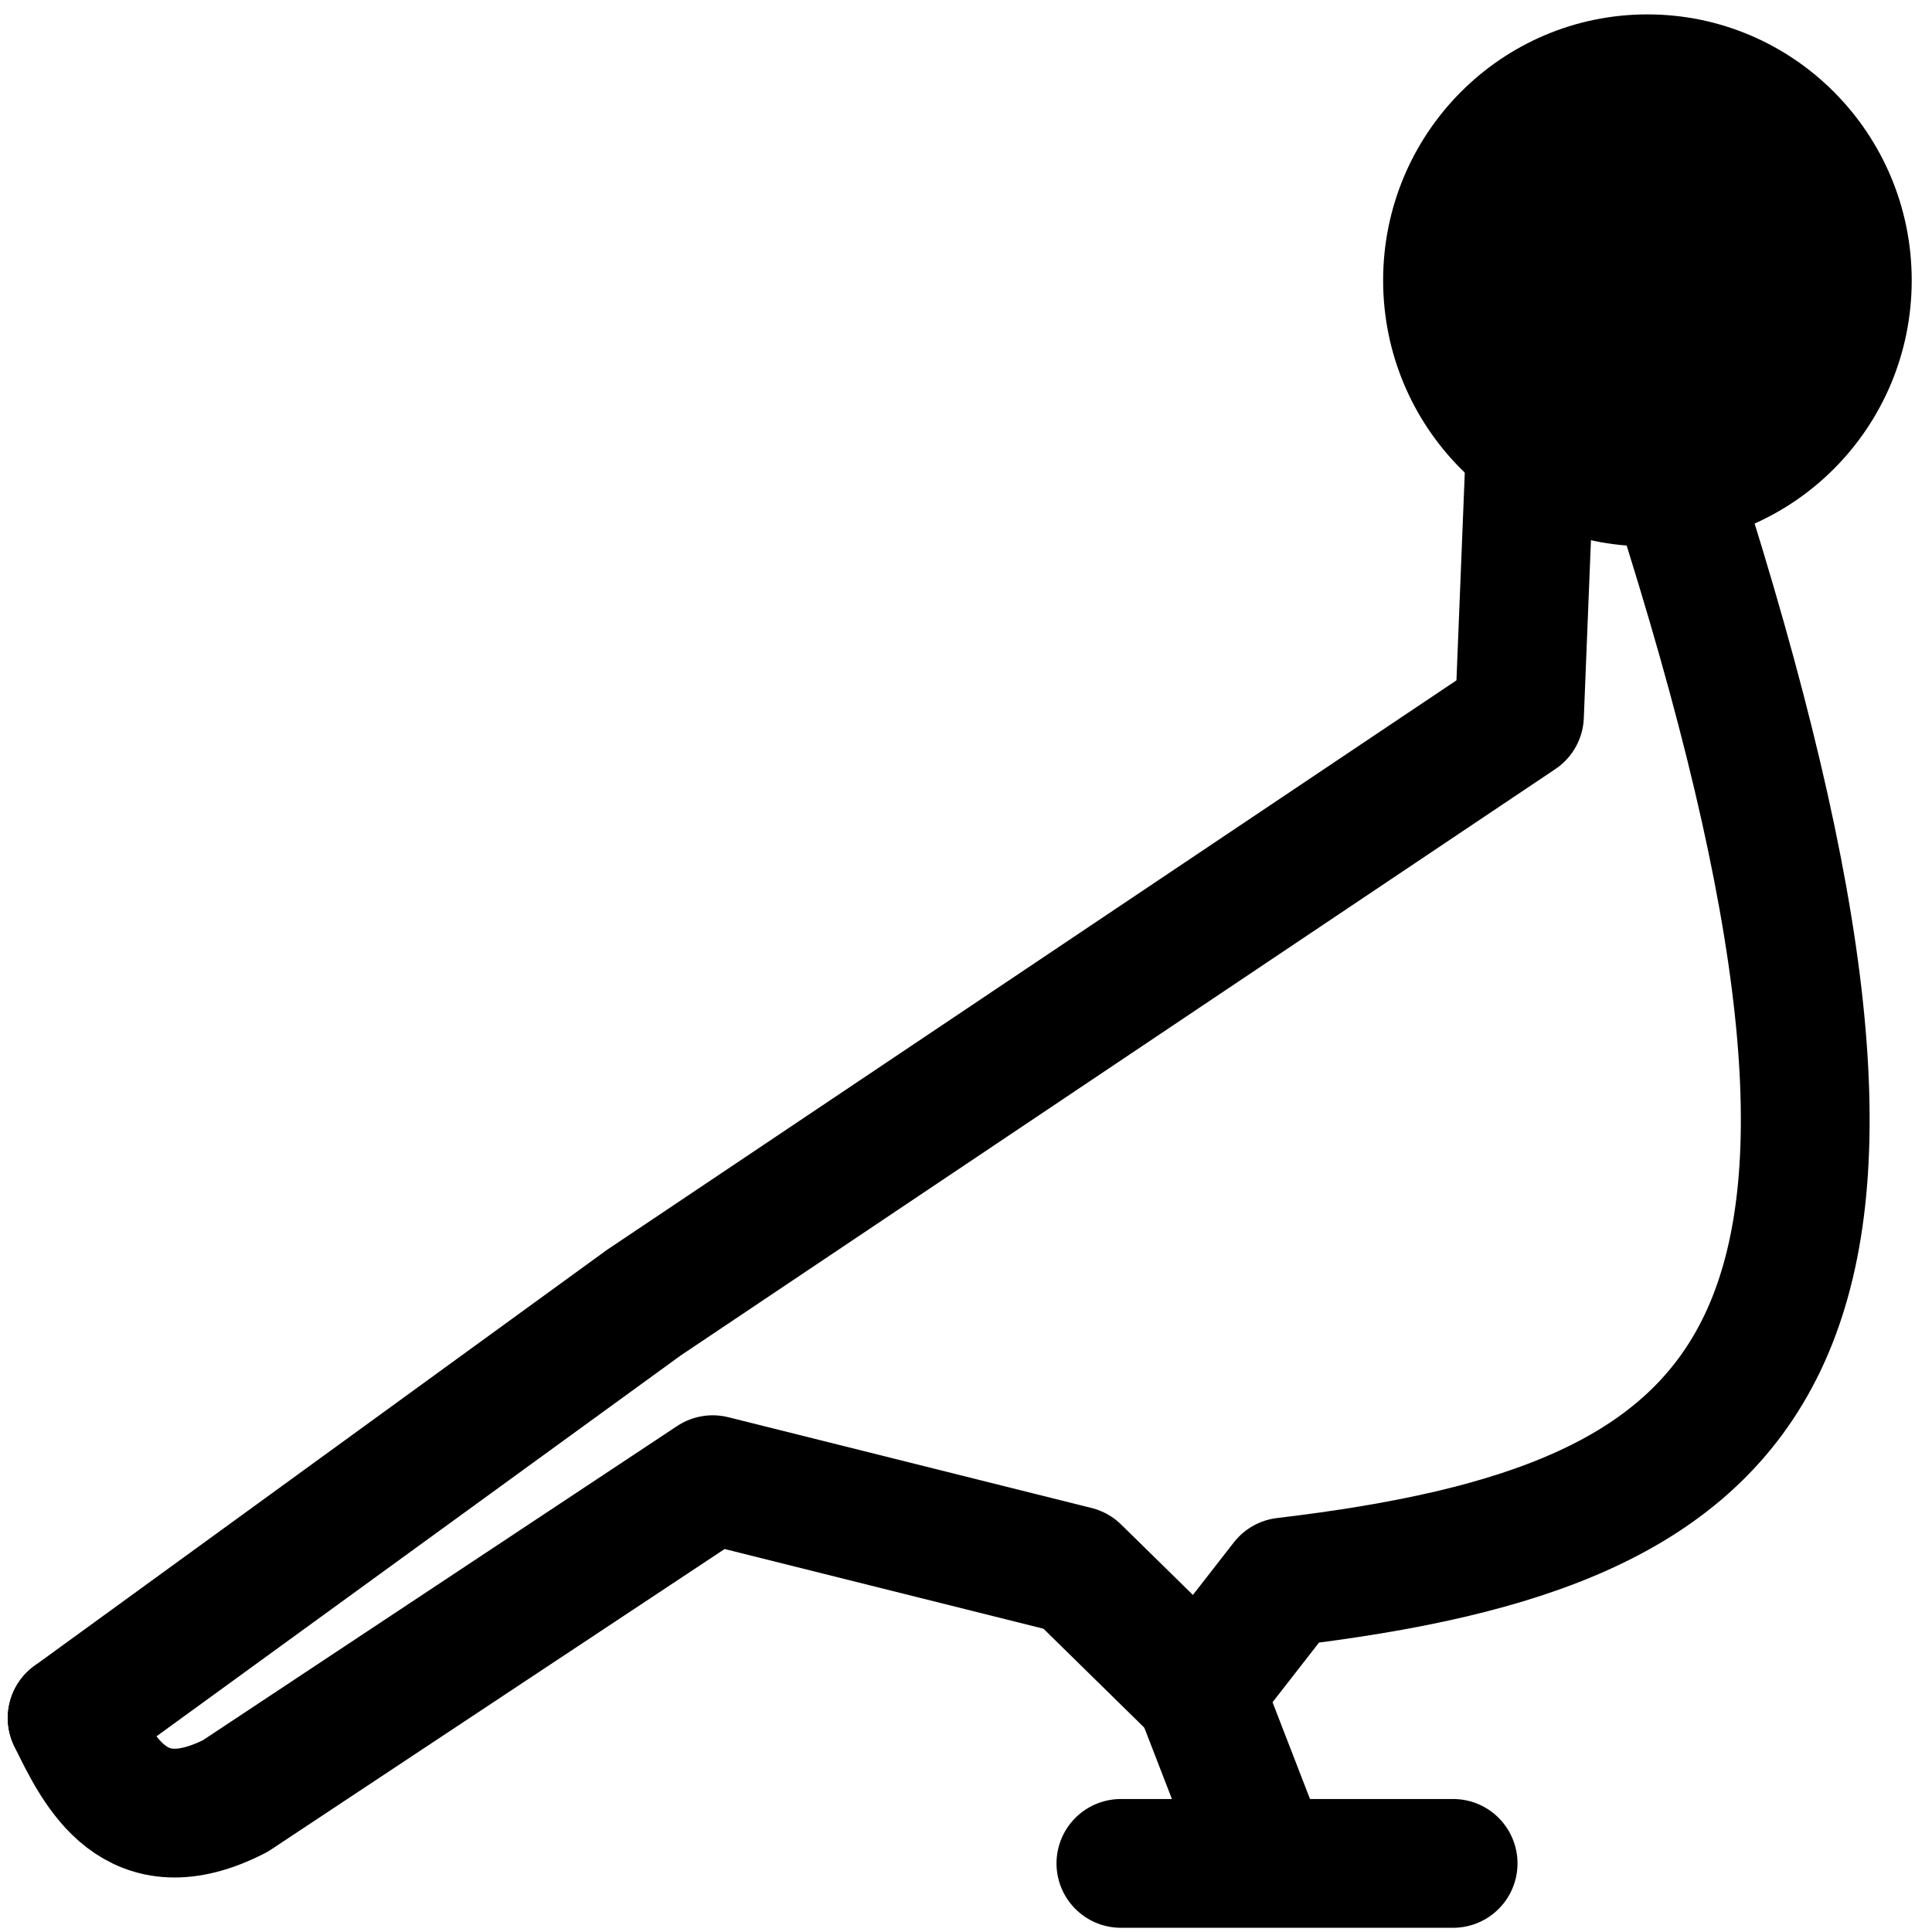 <?xml version="1.0" encoding="UTF-8" standalone="no"?>
<svg
   xmlns:dc="http://purl.org/dc/elements/1.1/"
   xmlns:cc="http://creativecommons.org/ns#"
   xmlns:rdf="http://www.w3.org/1999/02/22-rdf-syntax-ns#"
   xmlns:svg="http://www.w3.org/2000/svg"
   xmlns="http://www.w3.org/2000/svg"
   xmlns:sodipodi="http://sodipodi.sourceforge.net/DTD/sodipodi-0.dtd"
   xmlns:inkscape="http://www.inkscape.org/namespaces/inkscape"
   version="1.1"
   id="svg2"
   xml:space="preserve"
   width="300"
   height="300"
   viewBox="0 0 300 300"
   sodipodi:docname="le-pigeon-nelson-logo-icon.svg"
   inkscape:version="1.0.2 (e86c870879, 2021-01-15)"
   inkscape:export-filename="/home/jm/recherche/logiciels/le-pigeon-nelson/images/le-pigeon-nelson-logo-icon.png"
   inkscape:export-xdpi="96"
   inkscape:export-ydpi="96"><defs
     id="defs6"><clipPath
       clipPathUnits="userSpaceOnUse"
       id="clipPath18"><path
         d="M 0,660 H 660 V 0 H 0 Z"
         id="path16"
         inkscape:connector-curvature="0" /></clipPath></defs><sodipodi:namedview
     pagecolor="#ffffff"
     bordercolor="#666666"
     borderopacity="1"
     objecttolerance="10"
     gridtolerance="10"
     guidetolerance="10"
     inkscape:pageopacity="0"
     inkscape:pageshadow="2"
     inkscape:window-width="1920"
     inkscape:window-height="1027"
     id="namedview4"
     showgrid="false"
     inkscape:zoom="2.1454546"
     inkscape:cx="185.76302"
     inkscape:cy="151.30108"
     inkscape:window-x="0"
     inkscape:window-y="0"
     inkscape:window-maximized="1"
     inkscape:current-layer="g10"
     inkscape:document-rotation="0" /><g
     id="g10"
     inkscape:groupmode="layer"
     inkscape:label="pigeon-bird-publicdomainvectors.org"
     transform="matrix(1.333,0,0,-1.333,0,300)"><ellipse
       style="fill:#000000;stroke:#000000;stroke-width:10.001;stroke-linecap:square;stroke-linejoin:round"
       id="path933"
       cx="191.906"
       cy="-192.396"
       transform="scale(1,-1)"
       rx="25.787"
       ry="25.983" /><path
       style="fill:none;fill-opacity:1;stroke:#000000;stroke-width:15;stroke-linecap:round;stroke-linejoin:round;stroke-miterlimit:4;stroke-dasharray:none;stroke-opacity:1"
       d="M 178.377,175.992 177.002,141.696 74.985,73.3 8.406,24.928"
       id="path943"
       sodipodi:nodetypes="cccc" /><path
       style="fill:none;stroke:#000000;stroke-width:15;stroke-linecap:round;stroke-linejoin:round;stroke-opacity:1;stroke-miterlimit:4;stroke-dasharray:none"
       d="m 130.571,7.992 h 38.702"
       id="path971" /><path
       style="fill:none;stroke:#000000;stroke-width:15;stroke-linecap:round;stroke-linejoin:round;stroke-miterlimit:4;stroke-dasharray:none;stroke-opacity:1"
       d="M 196.733,163.463 C 226.62,67.533 205.414,47.375 149.644,40.775 l -9.936,-12.753 7.097,-18.335"
       id="path973"
       sodipodi:nodetypes="cccc" /><path
       style="fill:none;stroke:#000000;stroke-width:15;stroke-linecap:round;stroke-linejoin:round;stroke-miterlimit:4;stroke-dasharray:none;stroke-opacity:1"
       d="M 139.709,28.022 125.351,42.111 83.024,52.69 27.4,15.836 C 15.739,9.87 11.459,18.657 8.406,24.928"
       id="path975"
       sodipodi:nodetypes="ccccc" /></g></svg>
